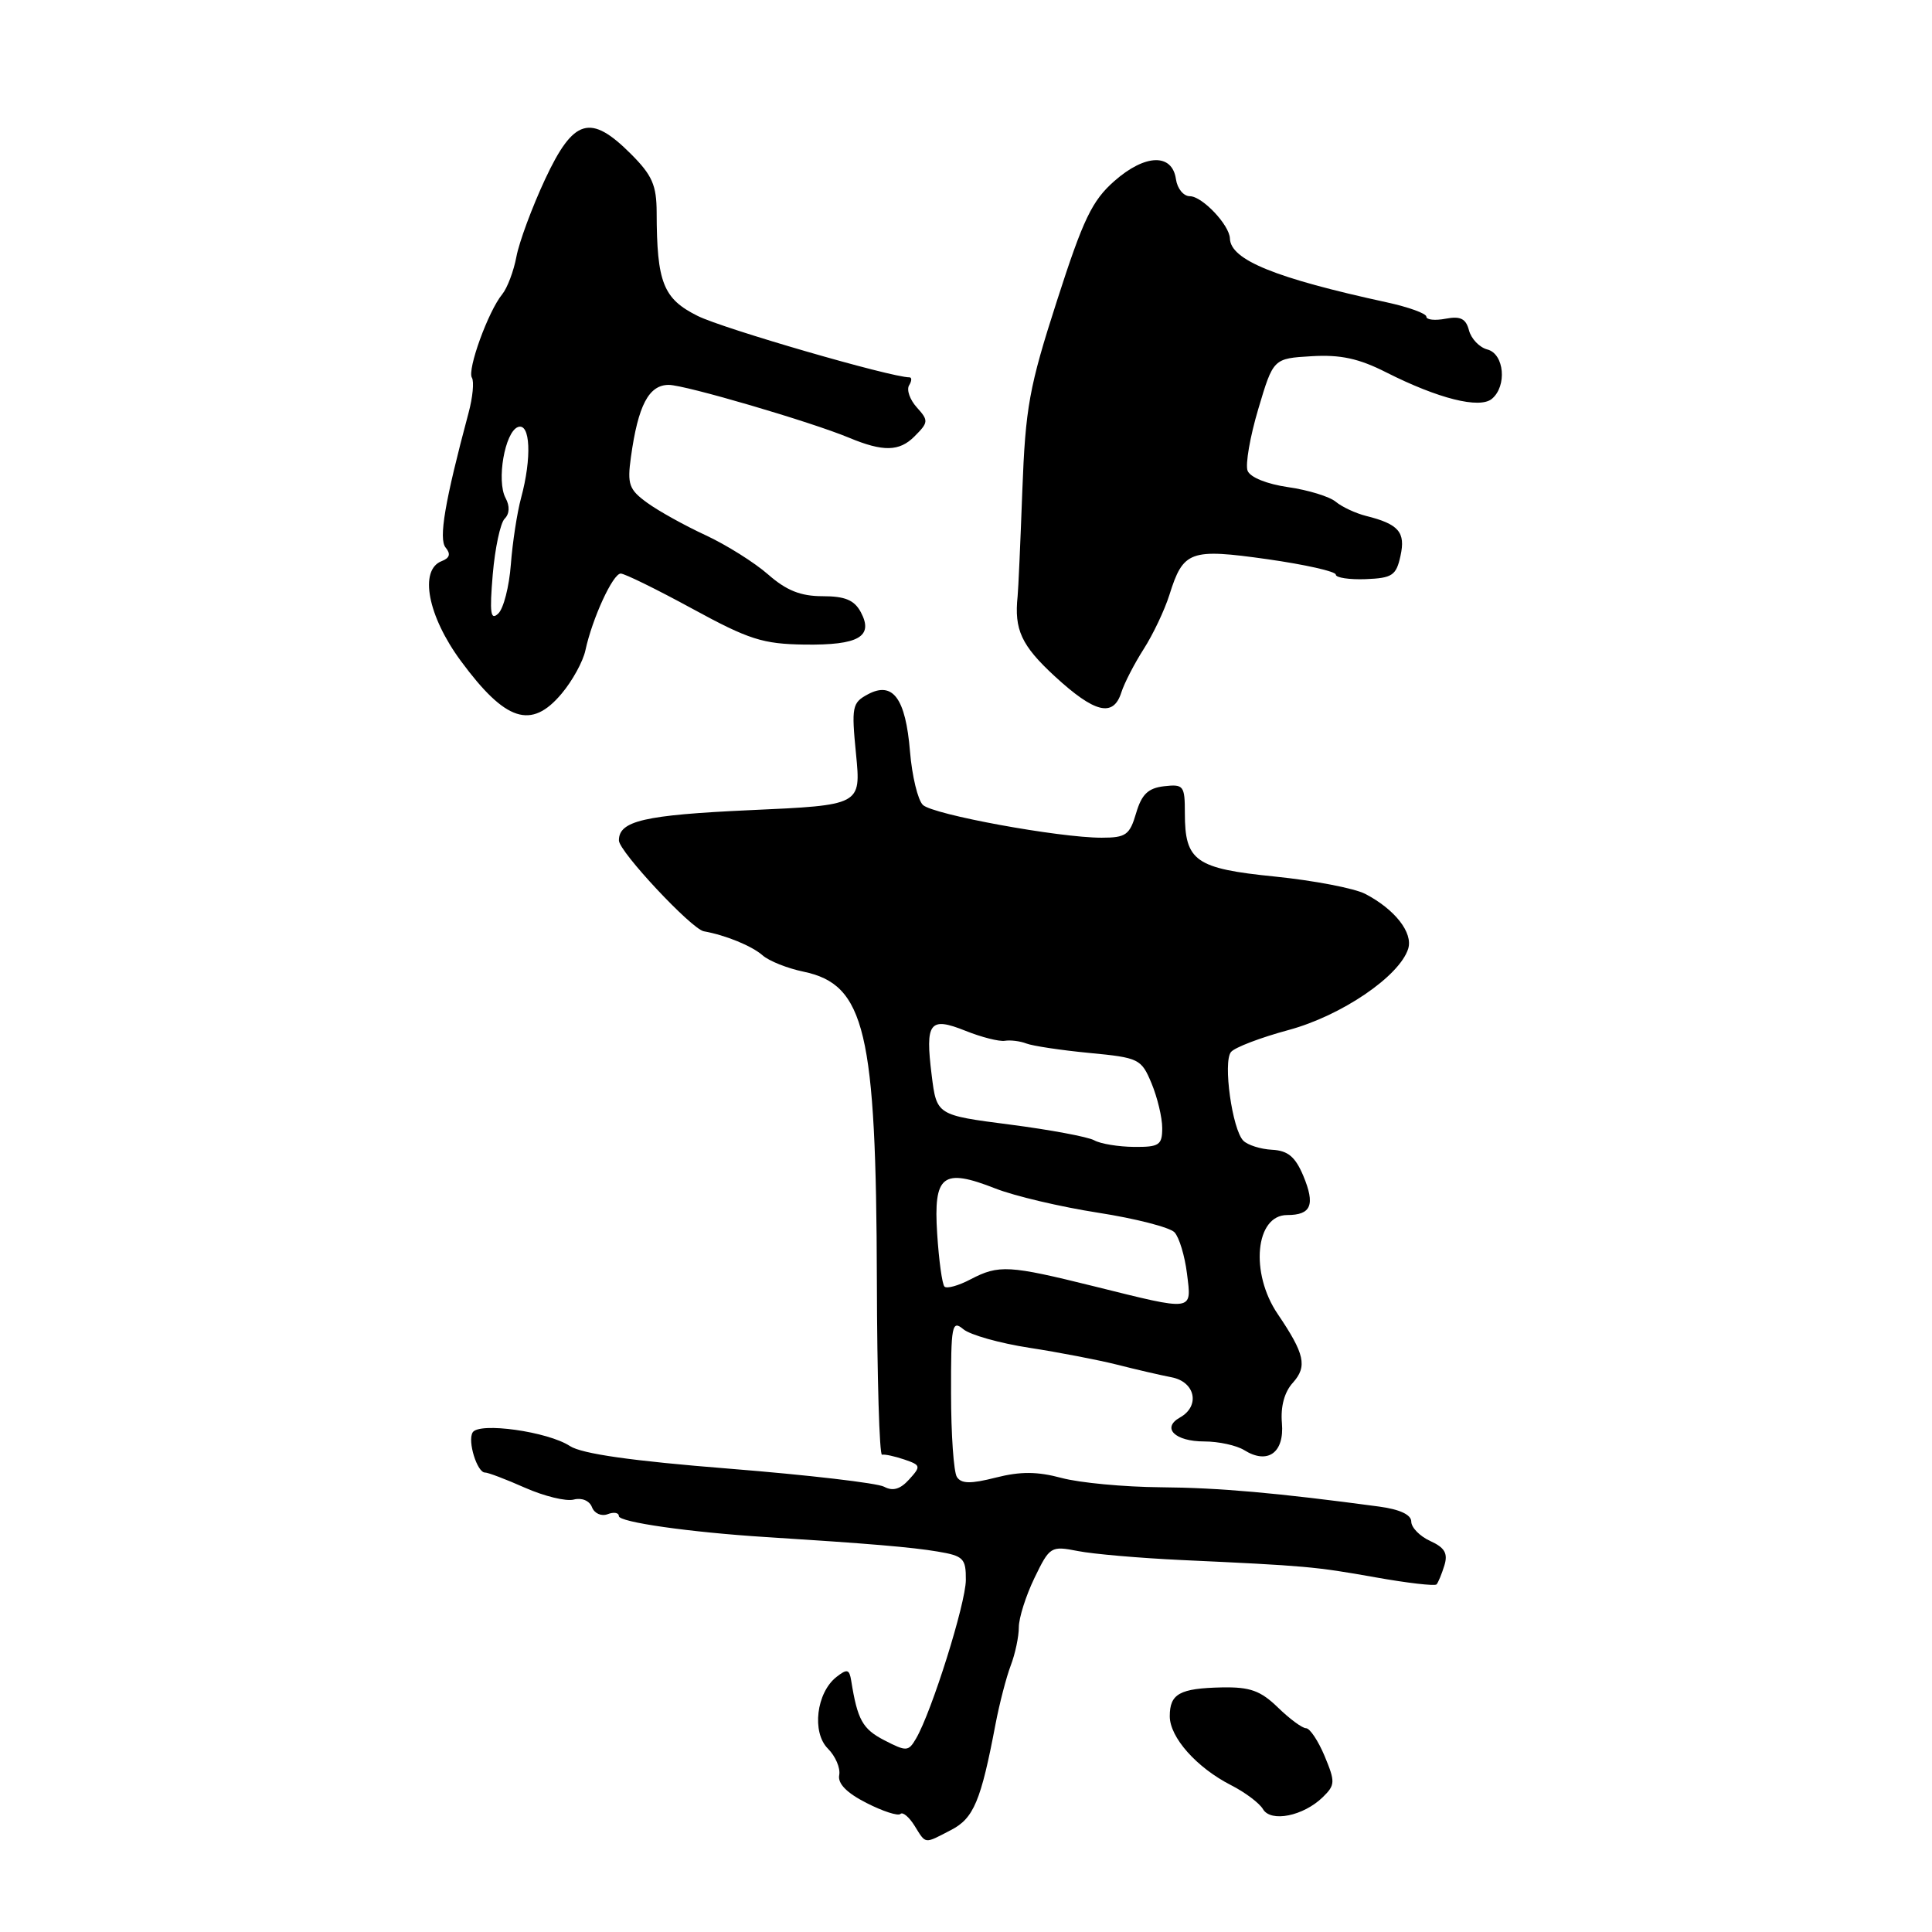 <?xml version="1.0" encoding="UTF-8" standalone="no"?>
<!DOCTYPE svg PUBLIC "-//W3C//DTD SVG 1.1//EN" "http://www.w3.org/Graphics/SVG/1.1/DTD/svg11.dtd" >
<svg xmlns="http://www.w3.org/2000/svg" xmlns:xlink="http://www.w3.org/1999/xlink" version="1.1" viewBox="0 0 256 256">
 <g >
 <path fill="currentColor"
d=" M 126.01 242.49 C 129.02 240.94 129.98 238.65 131.92 228.41 C 132.44 225.71 133.34 222.23 133.93 220.68 C 134.52 219.14 135.00 216.86 135.00 215.62 C 135.00 214.39 135.93 211.45 137.07 209.09 C 139.09 204.92 139.24 204.82 142.82 205.52 C 144.84 205.92 151.00 206.45 156.50 206.71 C 173.16 207.48 174.23 207.58 182.23 209.00 C 186.47 209.76 190.13 210.18 190.35 209.94 C 190.57 209.70 191.04 208.56 191.39 207.42 C 191.88 205.83 191.43 205.06 189.51 204.19 C 188.13 203.56 187.00 202.40 187.00 201.62 C 187.00 200.71 185.49 200.00 182.75 199.63 C 169.19 197.81 161.55 197.13 153.76 197.07 C 148.96 197.03 143.07 196.48 140.68 195.84 C 137.44 194.97 135.21 194.96 131.94 195.79 C 128.60 196.64 127.37 196.61 126.79 195.70 C 126.37 195.04 126.02 190.06 126.02 184.63 C 126.00 175.57 126.14 174.87 127.65 176.13 C 128.55 176.88 132.49 177.99 136.40 178.59 C 140.30 179.19 145.53 180.20 148.00 180.82 C 150.47 181.45 153.74 182.21 155.25 182.50 C 158.39 183.11 159.05 186.31 156.36 187.82 C 153.87 189.21 155.68 191.00 159.57 191.00 C 161.47 191.00 163.86 191.52 164.88 192.16 C 167.98 194.09 170.20 192.49 169.86 188.57 C 169.67 186.37 170.19 184.45 171.31 183.22 C 173.25 181.06 172.89 179.41 169.30 174.11 C 165.61 168.67 166.34 161.00 170.55 161.00 C 173.75 161.00 174.30 159.66 172.69 155.79 C 171.63 153.28 170.66 152.46 168.55 152.35 C 167.04 152.27 165.33 151.73 164.75 151.15 C 163.28 149.68 162.03 140.73 163.11 139.40 C 163.60 138.79 167.04 137.48 170.75 136.48 C 177.74 134.59 185.43 129.37 186.59 125.72 C 187.26 123.59 184.82 120.48 180.89 118.44 C 179.45 117.70 174.07 116.67 168.95 116.15 C 158.40 115.09 157.00 114.11 157.00 107.74 C 157.00 104.10 156.83 103.89 154.25 104.18 C 152.13 104.43 151.28 105.24 150.54 107.75 C 149.69 110.64 149.19 111.00 145.97 111.00 C 140.30 111.00 123.63 107.94 122.29 106.66 C 121.62 106.02 120.85 102.84 120.58 99.58 C 120.00 92.52 118.31 90.23 115.00 92.00 C 112.91 93.12 112.81 93.64 113.43 99.94 C 114.09 106.69 114.09 106.69 99.38 107.35 C 85.35 107.99 81.99 108.77 82.01 111.37 C 82.02 112.83 91.64 123.11 93.26 123.40 C 96.16 123.92 99.61 125.33 101.05 126.59 C 101.90 127.34 104.34 128.31 106.46 128.75 C 114.63 130.45 116.10 136.63 116.19 169.71 C 116.22 182.47 116.53 192.85 116.87 192.76 C 117.22 192.67 118.55 192.96 119.82 193.39 C 122.02 194.14 122.05 194.29 120.47 196.03 C 119.29 197.34 118.30 197.62 117.15 197.00 C 116.24 196.51 107.02 195.44 96.66 194.61 C 83.69 193.58 77.11 192.64 75.52 191.61 C 72.60 189.69 63.48 188.41 62.63 189.80 C 61.92 190.94 63.23 195.16 64.28 195.12 C 64.65 195.11 67.04 196.01 69.58 197.14 C 72.12 198.26 75.02 198.97 76.03 198.70 C 77.09 198.42 78.11 198.85 78.44 199.71 C 78.76 200.54 79.68 200.95 80.51 200.64 C 81.33 200.32 82.00 200.43 82.00 200.89 C 82.00 201.69 91.37 203.03 101.50 203.67 C 115.14 204.53 120.82 205.01 124.25 205.59 C 127.66 206.16 128.00 206.50 127.98 209.36 C 127.96 212.48 123.46 226.80 121.39 230.35 C 120.37 232.10 120.12 232.11 117.17 230.59 C 114.29 229.10 113.62 227.89 112.79 222.70 C 112.54 221.17 112.25 221.10 110.84 222.20 C 108.17 224.30 107.54 229.54 109.70 231.70 C 110.70 232.70 111.38 234.28 111.20 235.21 C 110.98 236.33 112.19 237.57 114.81 238.90 C 116.98 240.01 119.00 240.66 119.31 240.36 C 119.61 240.05 120.45 240.75 121.17 241.90 C 122.73 244.40 122.40 244.36 126.01 242.49 Z  M 175.28 238.13 C 176.93 236.52 176.94 236.11 175.52 232.69 C 174.67 230.66 173.56 229.00 173.06 229.00 C 172.56 229.00 170.88 227.76 169.33 226.25 C 167.03 224.02 165.64 223.52 161.91 223.59 C 156.31 223.71 155.00 224.43 155.00 227.41 C 155.00 230.21 158.55 234.21 163.11 236.54 C 164.98 237.49 166.88 238.92 167.35 239.72 C 168.39 241.51 172.71 240.64 175.28 238.13 Z  M 74.41 91.92 C 75.84 90.23 77.26 87.64 77.57 86.17 C 78.48 81.95 81.21 76.00 82.25 76.00 C 82.77 76.00 87.04 78.10 91.74 80.66 C 99.24 84.75 101.07 85.33 106.59 85.41 C 113.78 85.51 115.79 84.35 114.06 81.11 C 113.20 79.51 111.97 79.00 109.00 79.00 C 106.10 79.00 104.21 78.25 101.78 76.12 C 99.98 74.54 96.25 72.20 93.50 70.92 C 90.75 69.65 87.27 67.72 85.77 66.63 C 83.34 64.87 83.10 64.18 83.60 60.57 C 84.55 53.70 85.97 51.00 88.62 51.00 C 90.76 51.00 107.43 55.89 112.50 58.00 C 117.01 59.88 119.16 59.84 121.16 57.84 C 123.04 55.96 123.06 55.73 121.48 53.98 C 120.56 52.96 120.10 51.65 120.46 51.06 C 120.82 50.48 120.84 50.00 120.51 50.00 C 118.06 50.00 95.82 43.55 92.44 41.86 C 87.88 39.59 87.03 37.45 87.01 28.15 C 87.00 24.54 86.42 23.22 83.60 20.40 C 78.23 15.03 76.00 15.69 72.23 23.75 C 70.50 27.46 68.79 32.08 68.43 34.00 C 68.07 35.92 67.22 38.17 66.54 39.00 C 64.70 41.24 61.88 49.00 62.53 50.05 C 62.84 50.55 62.64 52.66 62.08 54.73 C 58.94 66.46 58.10 71.41 59.05 72.56 C 59.75 73.40 59.59 73.94 58.53 74.35 C 55.50 75.51 56.68 81.65 61.08 87.60 C 66.99 95.61 70.39 96.71 74.41 91.92 Z  M 148.58 91.76 C 148.97 90.53 150.30 87.95 151.54 86.01 C 152.78 84.08 154.31 80.85 154.95 78.83 C 156.79 72.97 157.67 72.65 167.96 74.10 C 172.93 74.81 177.00 75.72 177.00 76.14 C 177.00 76.55 178.79 76.82 180.97 76.74 C 184.48 76.60 185.01 76.25 185.57 73.66 C 186.27 70.52 185.34 69.44 181.00 68.36 C 179.62 68.01 177.82 67.17 177.00 66.49 C 176.18 65.80 173.34 64.93 170.69 64.55 C 167.86 64.14 165.65 63.25 165.31 62.37 C 165.00 61.55 165.63 57.87 166.73 54.19 C 168.72 47.50 168.72 47.50 173.79 47.20 C 177.61 46.97 180.06 47.50 183.68 49.34 C 190.59 52.83 196.05 54.20 197.68 52.85 C 199.71 51.16 199.33 46.90 197.09 46.31 C 196.04 46.04 194.95 44.90 194.65 43.78 C 194.24 42.22 193.53 41.86 191.56 42.23 C 190.15 42.50 189.00 42.38 189.00 41.96 C 189.00 41.54 186.64 40.69 183.75 40.06 C 168.98 36.85 163.05 34.44 162.97 31.60 C 162.91 29.81 159.30 26.00 157.66 26.00 C 156.82 26.00 156.00 24.99 155.82 23.75 C 155.33 20.30 151.76 20.39 147.68 23.97 C 144.70 26.59 143.54 29.01 140.05 39.86 C 136.36 51.31 135.88 53.97 135.46 65.08 C 135.21 71.91 134.93 78.17 134.84 79.00 C 134.37 83.44 135.34 85.53 139.75 89.60 C 145.05 94.48 147.52 95.09 148.58 91.76 Z  M 145.00 170.45 C 133.67 167.64 132.36 167.56 128.60 169.52 C 127.01 170.36 125.45 170.79 125.15 170.48 C 124.84 170.17 124.41 167.02 124.18 163.47 C 123.68 155.68 124.90 154.74 131.89 157.48 C 134.43 158.48 140.55 159.92 145.50 160.69 C 150.45 161.46 155.01 162.63 155.63 163.29 C 156.25 163.96 156.99 166.41 157.28 168.75 C 157.91 173.82 158.32 173.76 145.00 170.45 Z  M 145.00 151.10 C 144.18 150.64 139.14 149.70 133.81 149.01 C 124.11 147.76 124.11 147.76 123.45 142.45 C 122.58 135.45 123.17 134.68 127.94 136.59 C 130.06 137.44 132.40 138.03 133.15 137.91 C 133.89 137.79 135.18 137.95 136.00 138.27 C 136.82 138.59 140.58 139.16 144.34 139.52 C 150.93 140.15 151.23 140.30 152.59 143.56 C 153.36 145.42 154.00 148.08 154.00 149.47 C 154.00 151.73 153.60 152.00 150.25 151.97 C 148.19 151.95 145.82 151.56 145.00 151.10 Z  M 65.29 76.13 C 65.59 72.63 66.30 69.30 66.87 68.73 C 67.52 68.08 67.57 67.06 66.99 65.99 C 65.77 63.71 66.89 57.26 68.62 56.59 C 70.28 55.96 70.49 60.65 69.04 66.00 C 68.52 67.92 67.91 71.89 67.69 74.80 C 67.47 77.72 66.72 80.65 66.02 81.30 C 65.00 82.27 64.86 81.25 65.29 76.13 Z "/>
</g>
</svg>